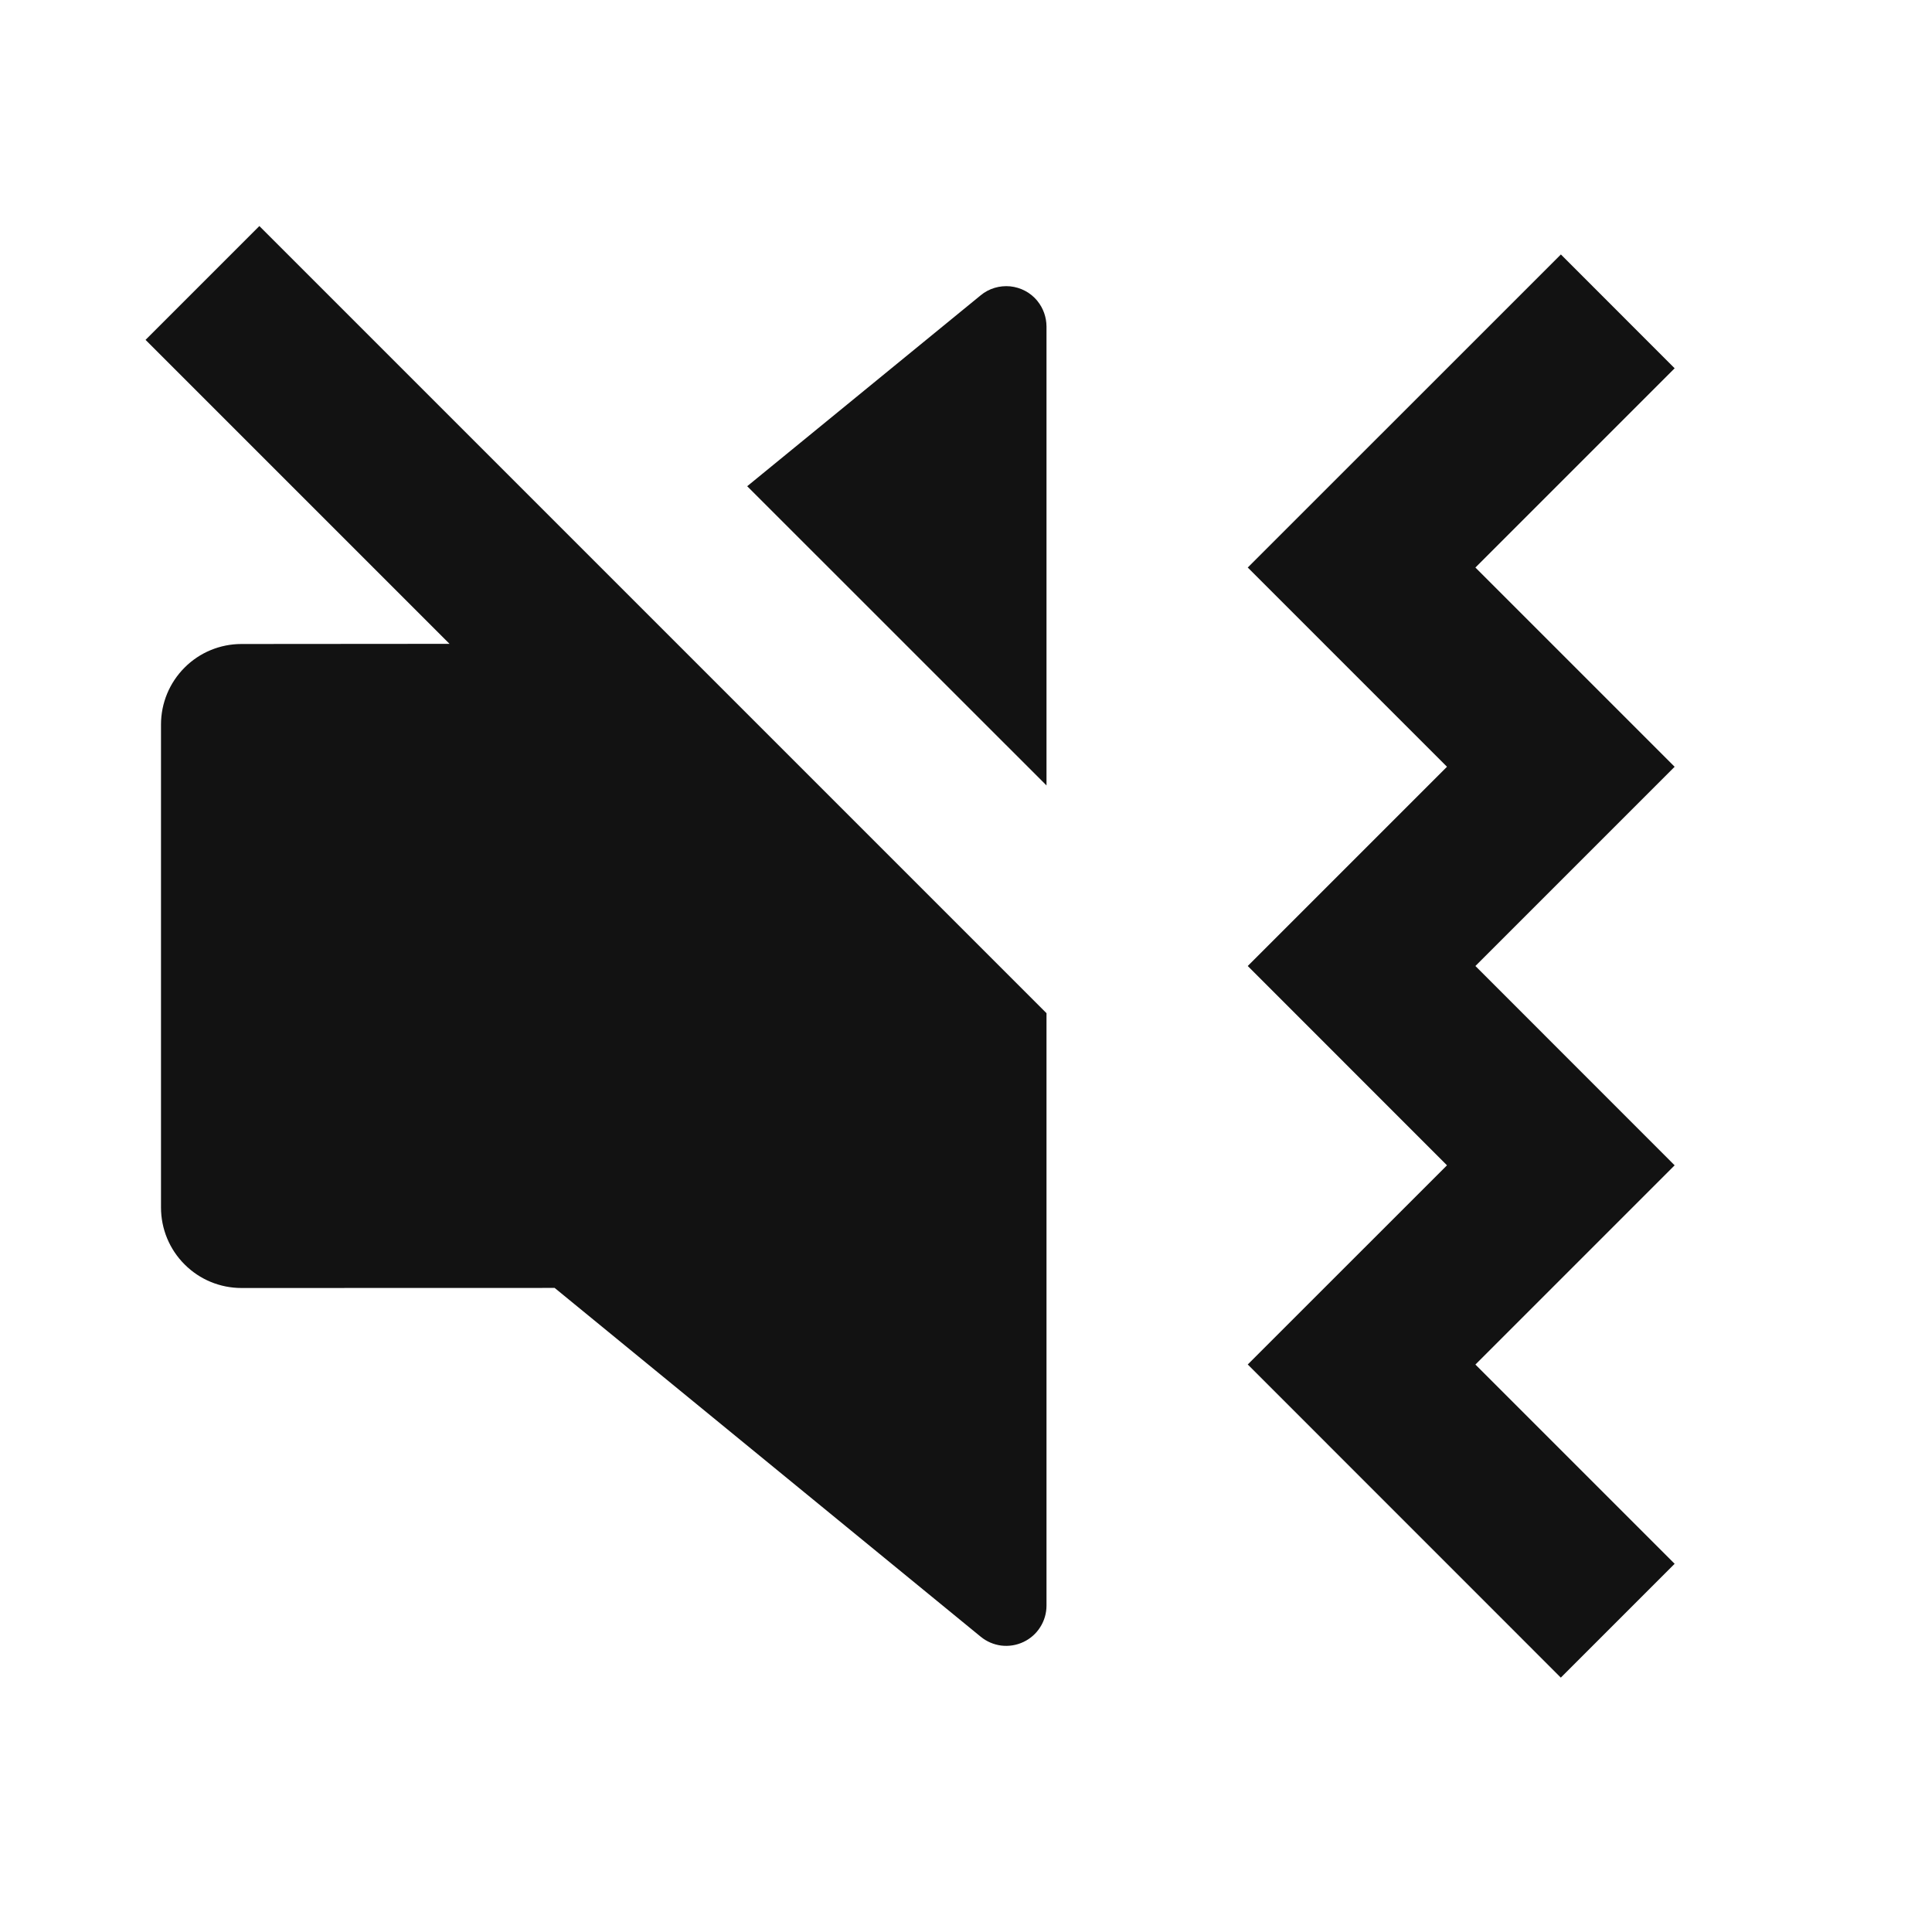 <svg width="24" height="24" viewBox="0 0 24 24" fill="none" xmlns="http://www.w3.org/2000/svg">
<g id="volume-off-vibrate-fill" clip-path="url(#clip0_8_6568)">
<g id="Group">
<path id="Vector" d="M19.39 3.161L20.803 4.575L18.328 7.05L20.803 9.525L18.328 12L20.803 14.476L18.328 16.951L20.803 19.426L19.389 20.84L15.5 16.95L17.975 14.476L15.5 12L17.975 9.525L15.5 7.05L19.39 3.161ZM13 19.945C13 20.04 12.973 20.133 12.922 20.213C12.872 20.293 12.799 20.357 12.714 20.397C12.628 20.438 12.533 20.453 12.439 20.442C12.345 20.43 12.256 20.392 12.183 20.332L6.89 15.999L3 16C2.734 16 2.48 15.895 2.293 15.707C2.105 15.52 2 15.265 2 15V9C2 8.735 2.105 8.481 2.293 8.293C2.48 8.105 2.734 8 3 8L5.584 7.998L1.808 4.222L3.222 2.808L13 12.586V19.945ZM12.887 3.739C12.96 3.828 12.999 3.94 13 4.055V9.757L9.282 6.04L12.183 3.668C12.233 3.626 12.292 3.595 12.355 3.576C12.418 3.557 12.484 3.551 12.549 3.557C12.614 3.564 12.678 3.583 12.736 3.614C12.794 3.645 12.845 3.687 12.887 3.738V3.739Z" fill="#121212"/>
</g>
</g>
<defs>
<clipPath id="clip0_8_6568">
<rect width="24" height="24" fill="white"/>
</clipPath>
</defs>
</svg>
